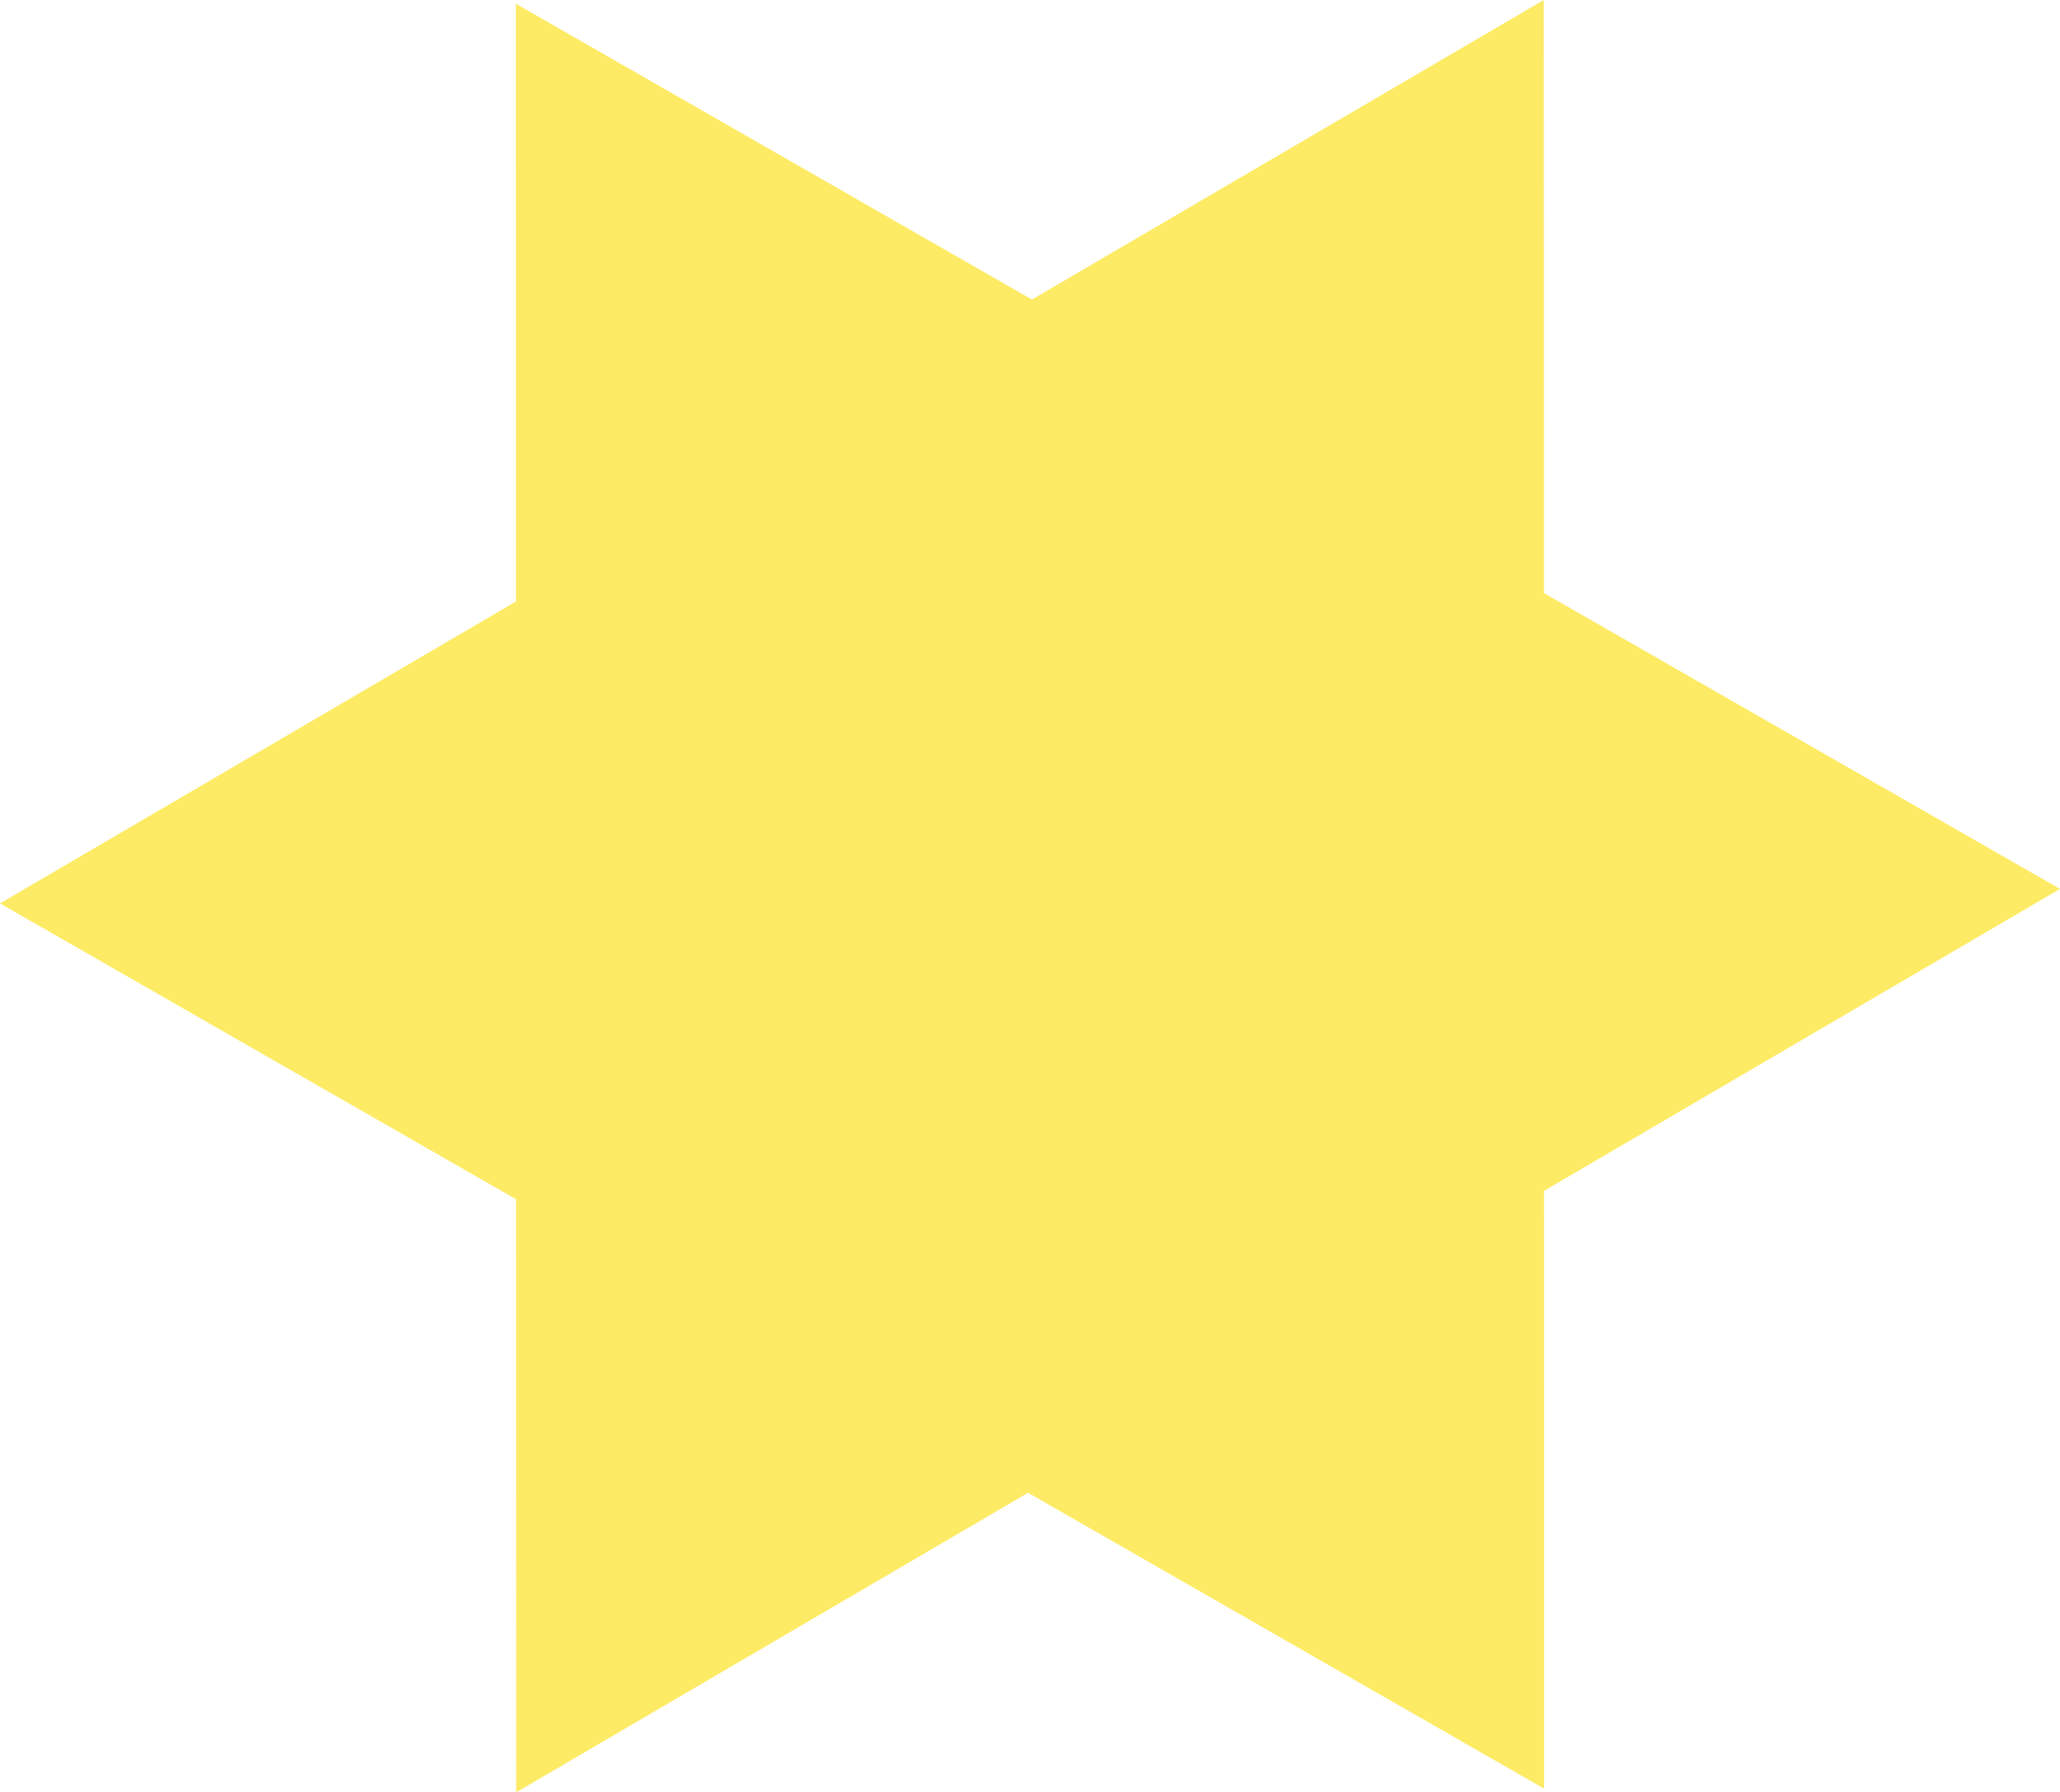 <svg xmlns="http://www.w3.org/2000/svg" viewBox="0 0 287.14 249.86" style=""><g><title>Star6BoldSh_sh</title><g data-name="Layer 2"><path fill="#fdeb65" d="M215.22 166.01l71.92-42.09-71.93-41.24L215.19 0l-71.35 41.76L71.91.52l.01 83.33L0 125.94l71.93 41.24.02 82.68 71.35-41.76 71.93 41.24-.01-83.33z" data-name="Layer 1"></path></g></g></svg>